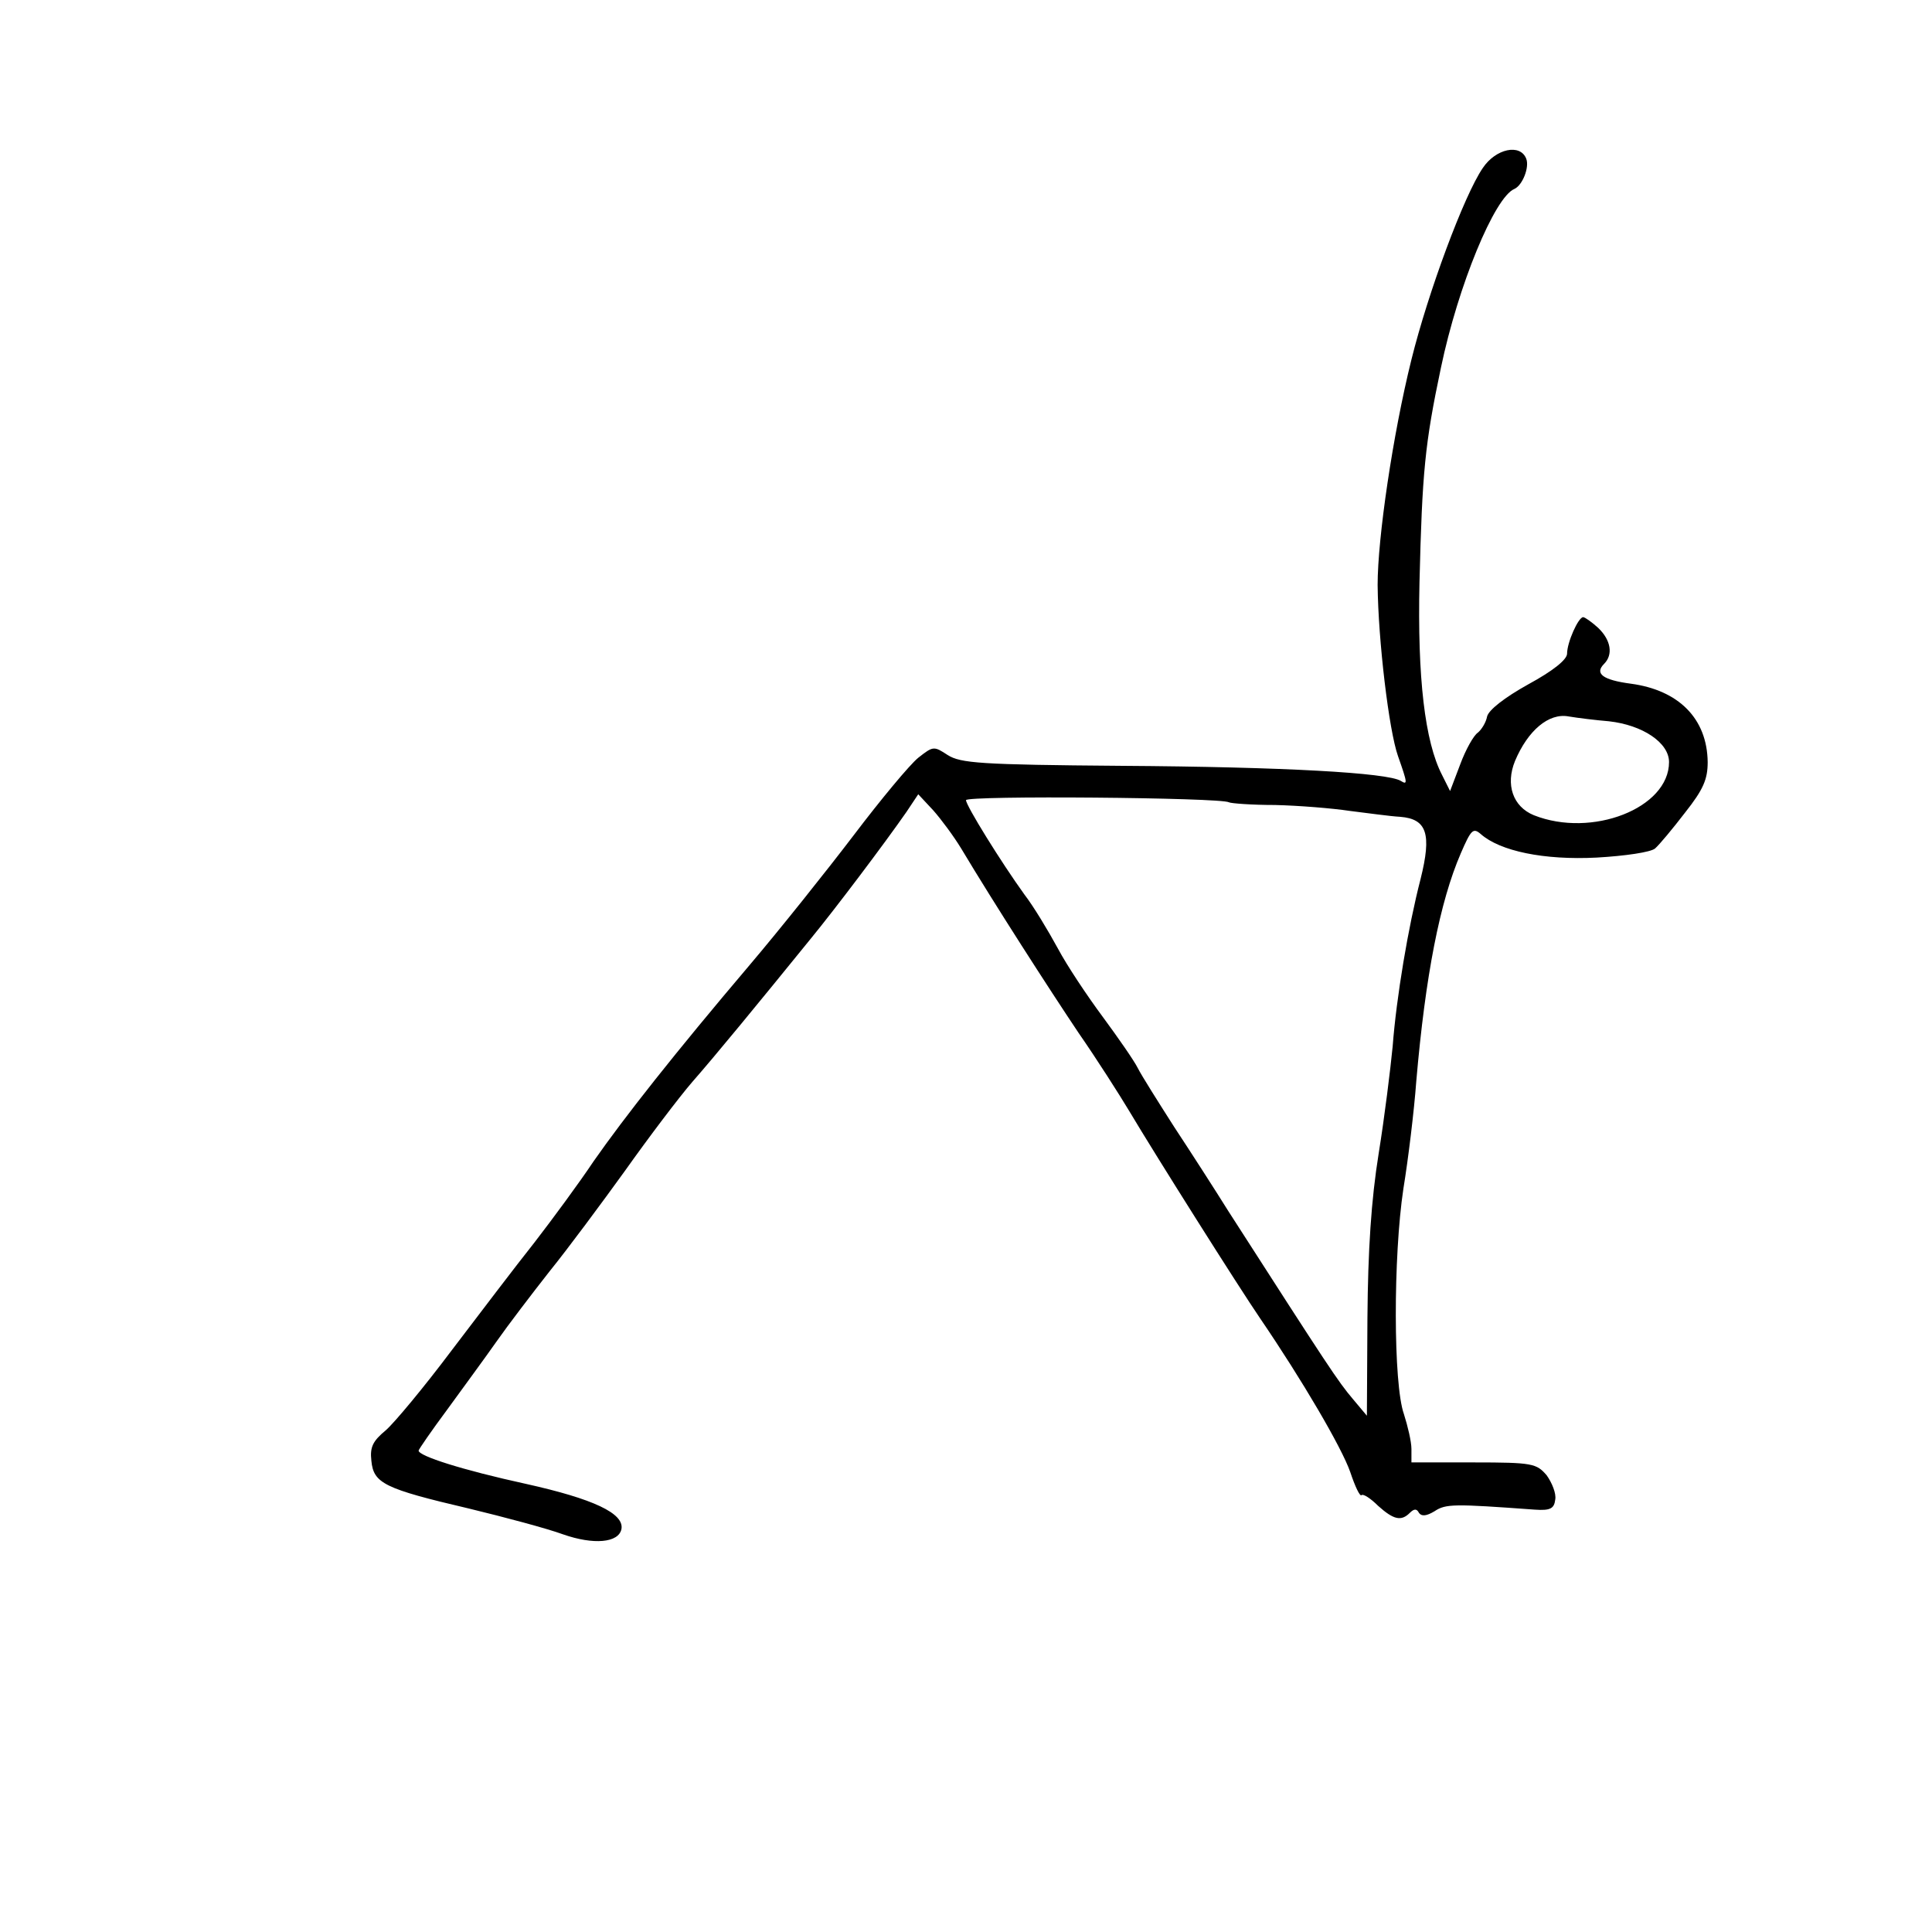 <?xml version="1.0" standalone="no"?>
<!DOCTYPE svg PUBLIC "-//W3C//DTD SVG 20010904//EN" "http://www.w3.org/TR/2001/REC-SVG-20010904/DTD/svg10.dtd">
<svg xmlns="http://www.w3.org/2000/svg" version="1.0" width="360pt" height="360pt" viewBox="0 0 360 360" preserveAspectRatio="xMidYMid meet">

<g transform="translate(0,360) scale(0.1,-0.1)" fill="#000000" stroke="none">
<path d="M2763 3287 c-35 -51 -102 -232 -133 -357 -35 -141 -63 -333 -63 -420 1 -103 21 -271 38 -319 18 -51 18 -54 5 -46 -25 15 -215 26 -521 28 -263 2 -299 5 -323 20 -26 17 -27 17 -55 -5 -16 -13 -70 -78 -120 -144 -51 -67 -138 -176 -194 -242 -140 -165 -233 -283 -291 -366 -26 -39 -76 -107 -110 -151 -35 -44 -104 -135 -155 -202 -51 -68 -106 -134 -122 -148 -24 -20 -30 -31 -27 -57 4 -42 24 -52 182 -89 66 -16 145 -37 175 -48 57 -20 104 -16 109 10 5 29 -52 56 -178 84 -119 26 -200 52 -200 62 0 2 24 37 53 76 29 40 71 97 92 127 21 30 66 89 99 131 34 42 97 127 141 188 44 62 100 136 125 165 43 49 121 144 220 266 46 56 138 178 179 237 l22 33 28 -30 c15 -17 38 -48 52 -71 61 -102 164 -262 219 -344 34 -49 76 -115 94 -145 50 -84 204 -328 245 -388 77 -113 151 -239 167 -285 9 -27 18 -46 21 -43 3 3 17 -6 31 -20 29 -26 43 -29 59 -13 8 8 13 8 17 0 5 -7 14 -6 29 3 21 14 36 14 187 3 29 -2 36 2 38 19 2 11 -6 31 -16 45 -19 22 -26 24 -136 24 l-116 0 0 25 c0 14 -7 43 -14 65 -20 56 -20 294 -1 420 9 55 20 145 24 200 17 197 44 335 83 425 19 44 23 48 37 36 36 -32 118 -49 216 -44 53 3 101 10 109 17 8 7 33 37 56 67 34 43 42 62 42 94 -1 81 -54 134 -143 146 -53 7 -68 19 -50 37 17 17 13 44 -11 67 -12 11 -25 20 -28 20 -9 0 -30 -47 -30 -68 0 -11 -26 -32 -72 -57 -45 -25 -74 -48 -77 -60 -2 -11 -10 -24 -17 -30 -8 -5 -23 -32 -33 -59 l-19 -50 -15 30 c-32 62 -46 181 -42 359 5 205 10 258 40 400 32 153 100 318 137 333 15 7 28 40 22 56 -11 29 -57 19 -81 -17z m235 -1031 c63 -7 112 -40 112 -76 0 -86 -144 -142 -252 -99 -39 16 -53 57 -35 101 24 57 63 90 100 83 18 -3 51 -7 75 -9z m-708 -151 c4 -2 42 -5 86 -5 43 -1 106 -6 139 -11 33 -4 75 -10 94 -11 50 -4 59 -32 38 -116 -23 -89 -45 -220 -52 -312 -4 -41 -15 -131 -26 -199 -14 -87 -20 -180 -21 -307 l-1 -182 -26 31 c-28 33 -45 59 -232 350 -25 40 -70 110 -101 157 -30 47 -61 96 -68 110 -7 14 -37 57 -65 95 -29 39 -67 96 -84 128 -18 33 -45 78 -62 100 -44 61 -109 166 -109 176 0 9 476 5 490 -4z"/>
</g>
</svg>
